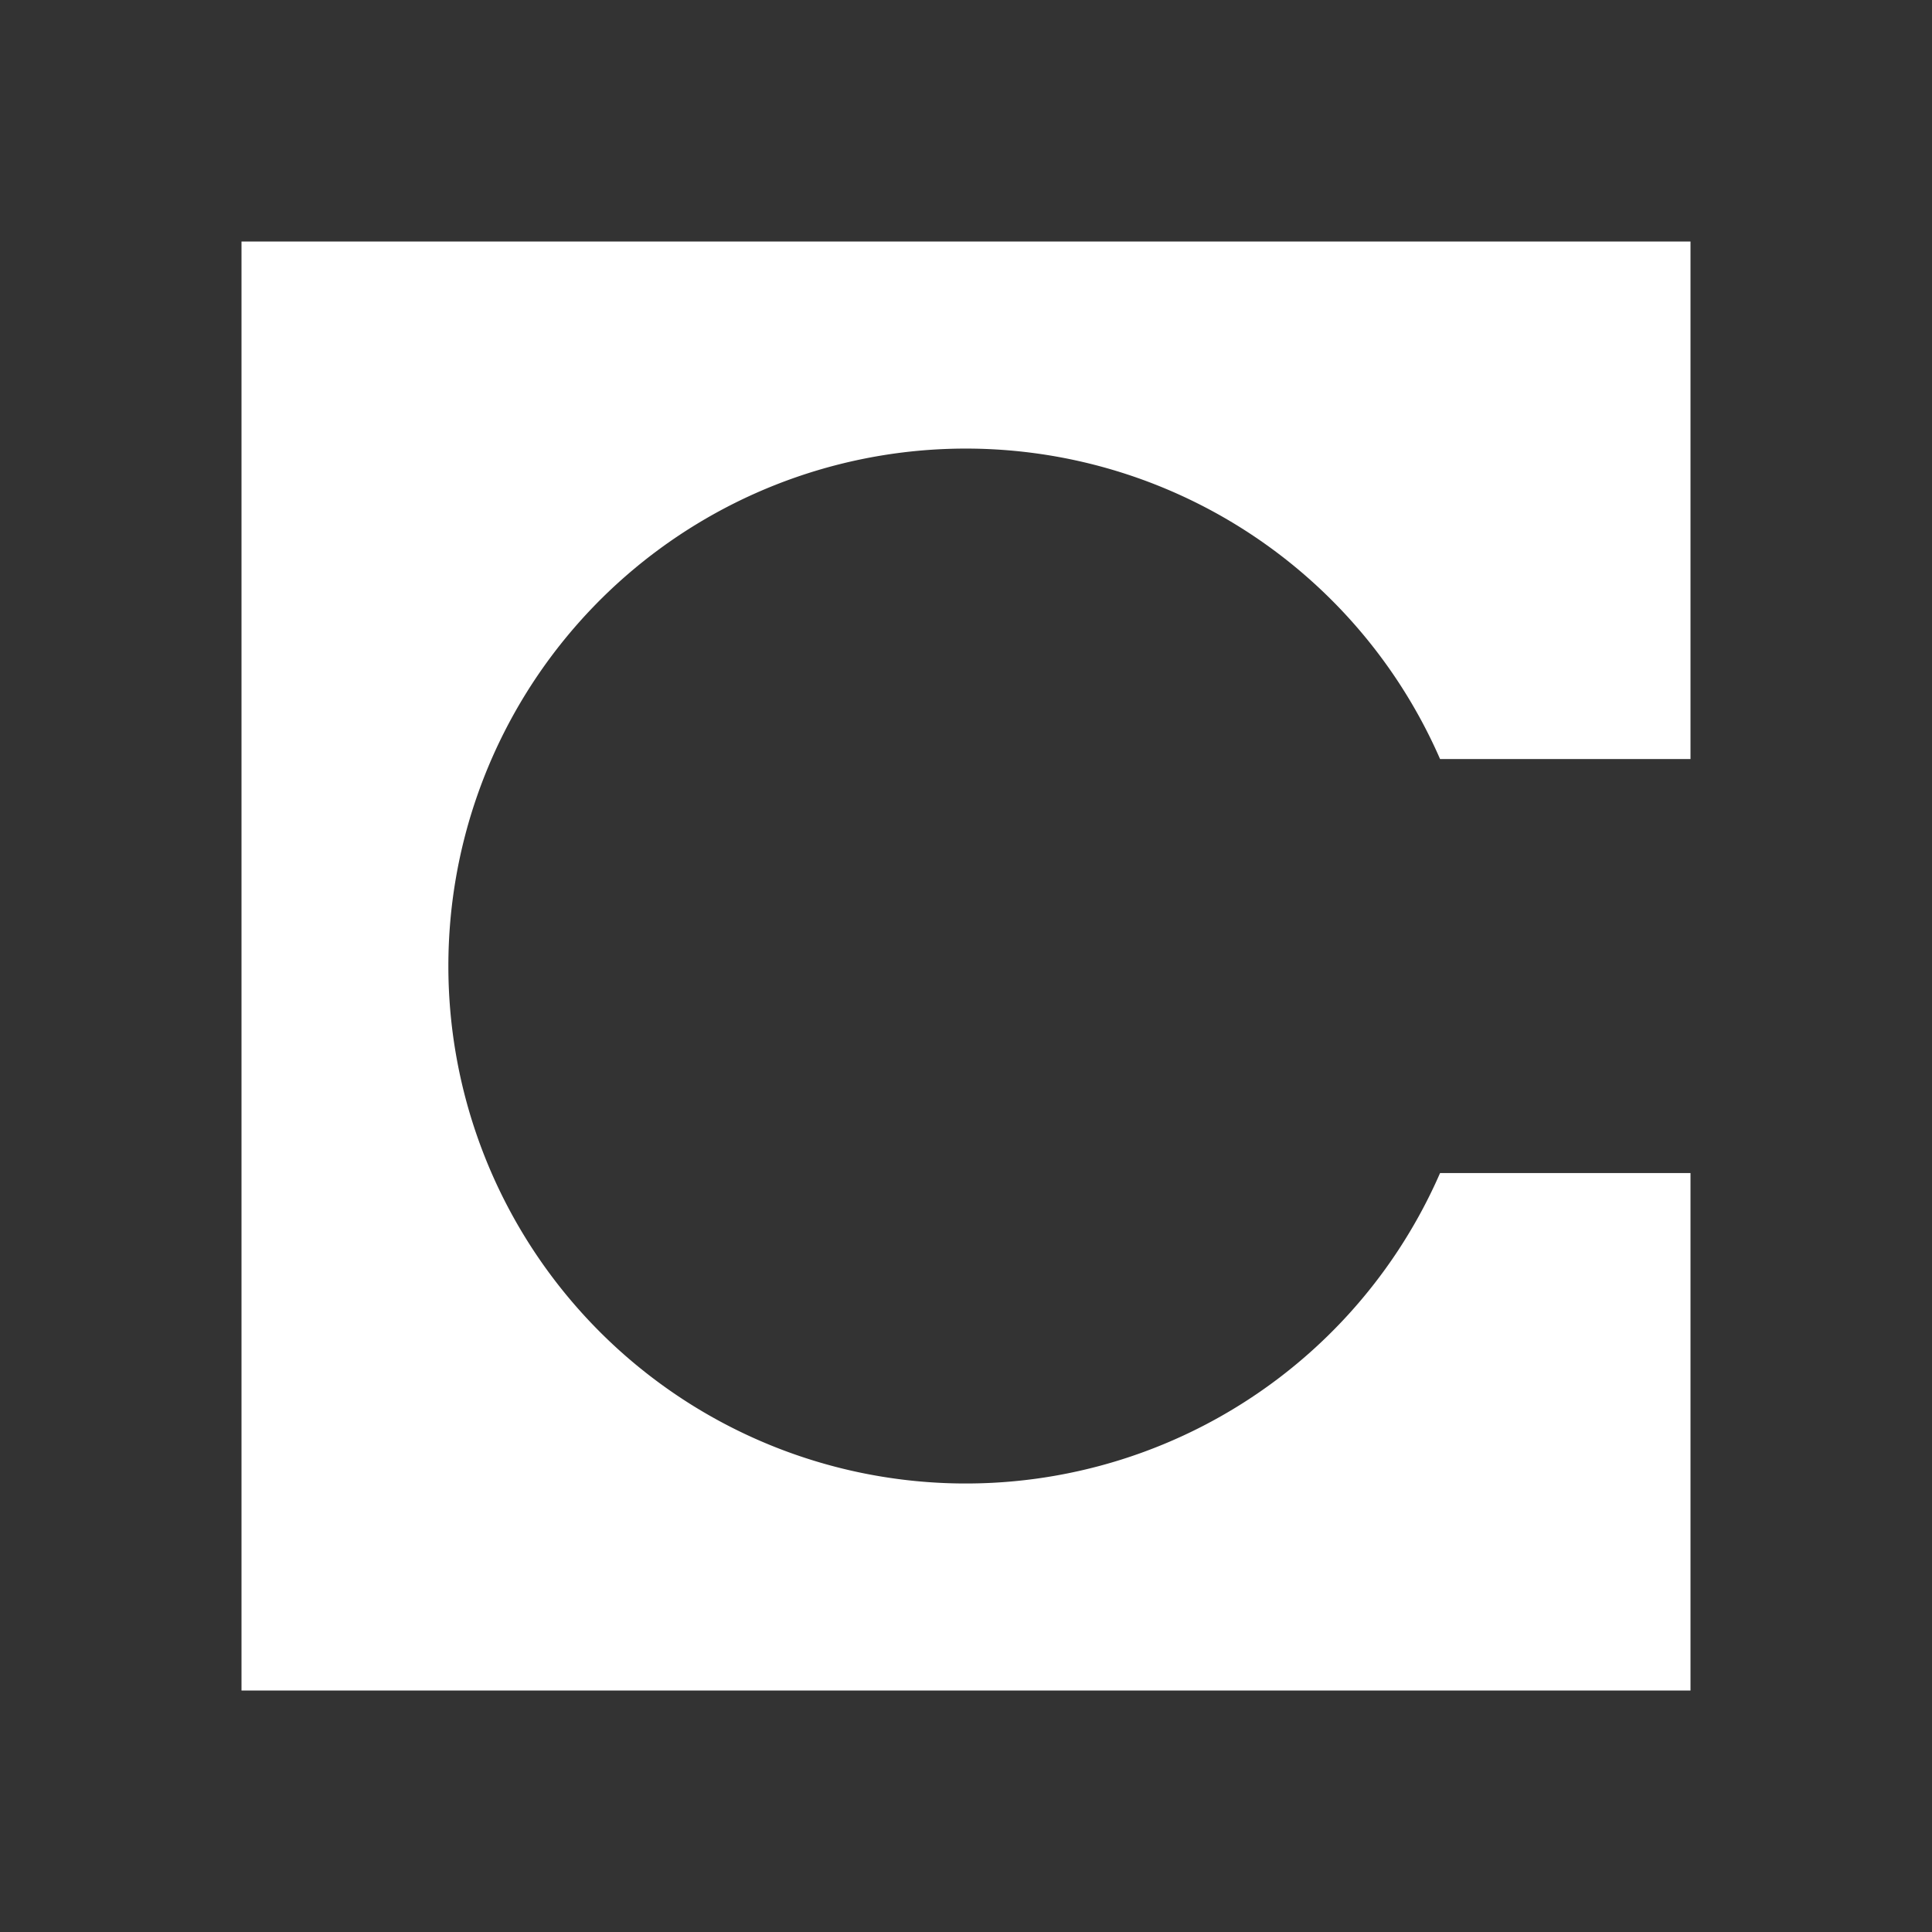<svg xmlns="http://www.w3.org/2000/svg" width="24" height="24" fill="none" viewBox="0 0 24 24">
    <rect x="0" y="0" width="24" height="24" fill="#333333" stroke="none"/>
    <path fill="#fff" d="M3 3h18v6.429h-3.111a6.428 6.428 0 1 0 0 5.143H21V21H3z"/>
</svg>
